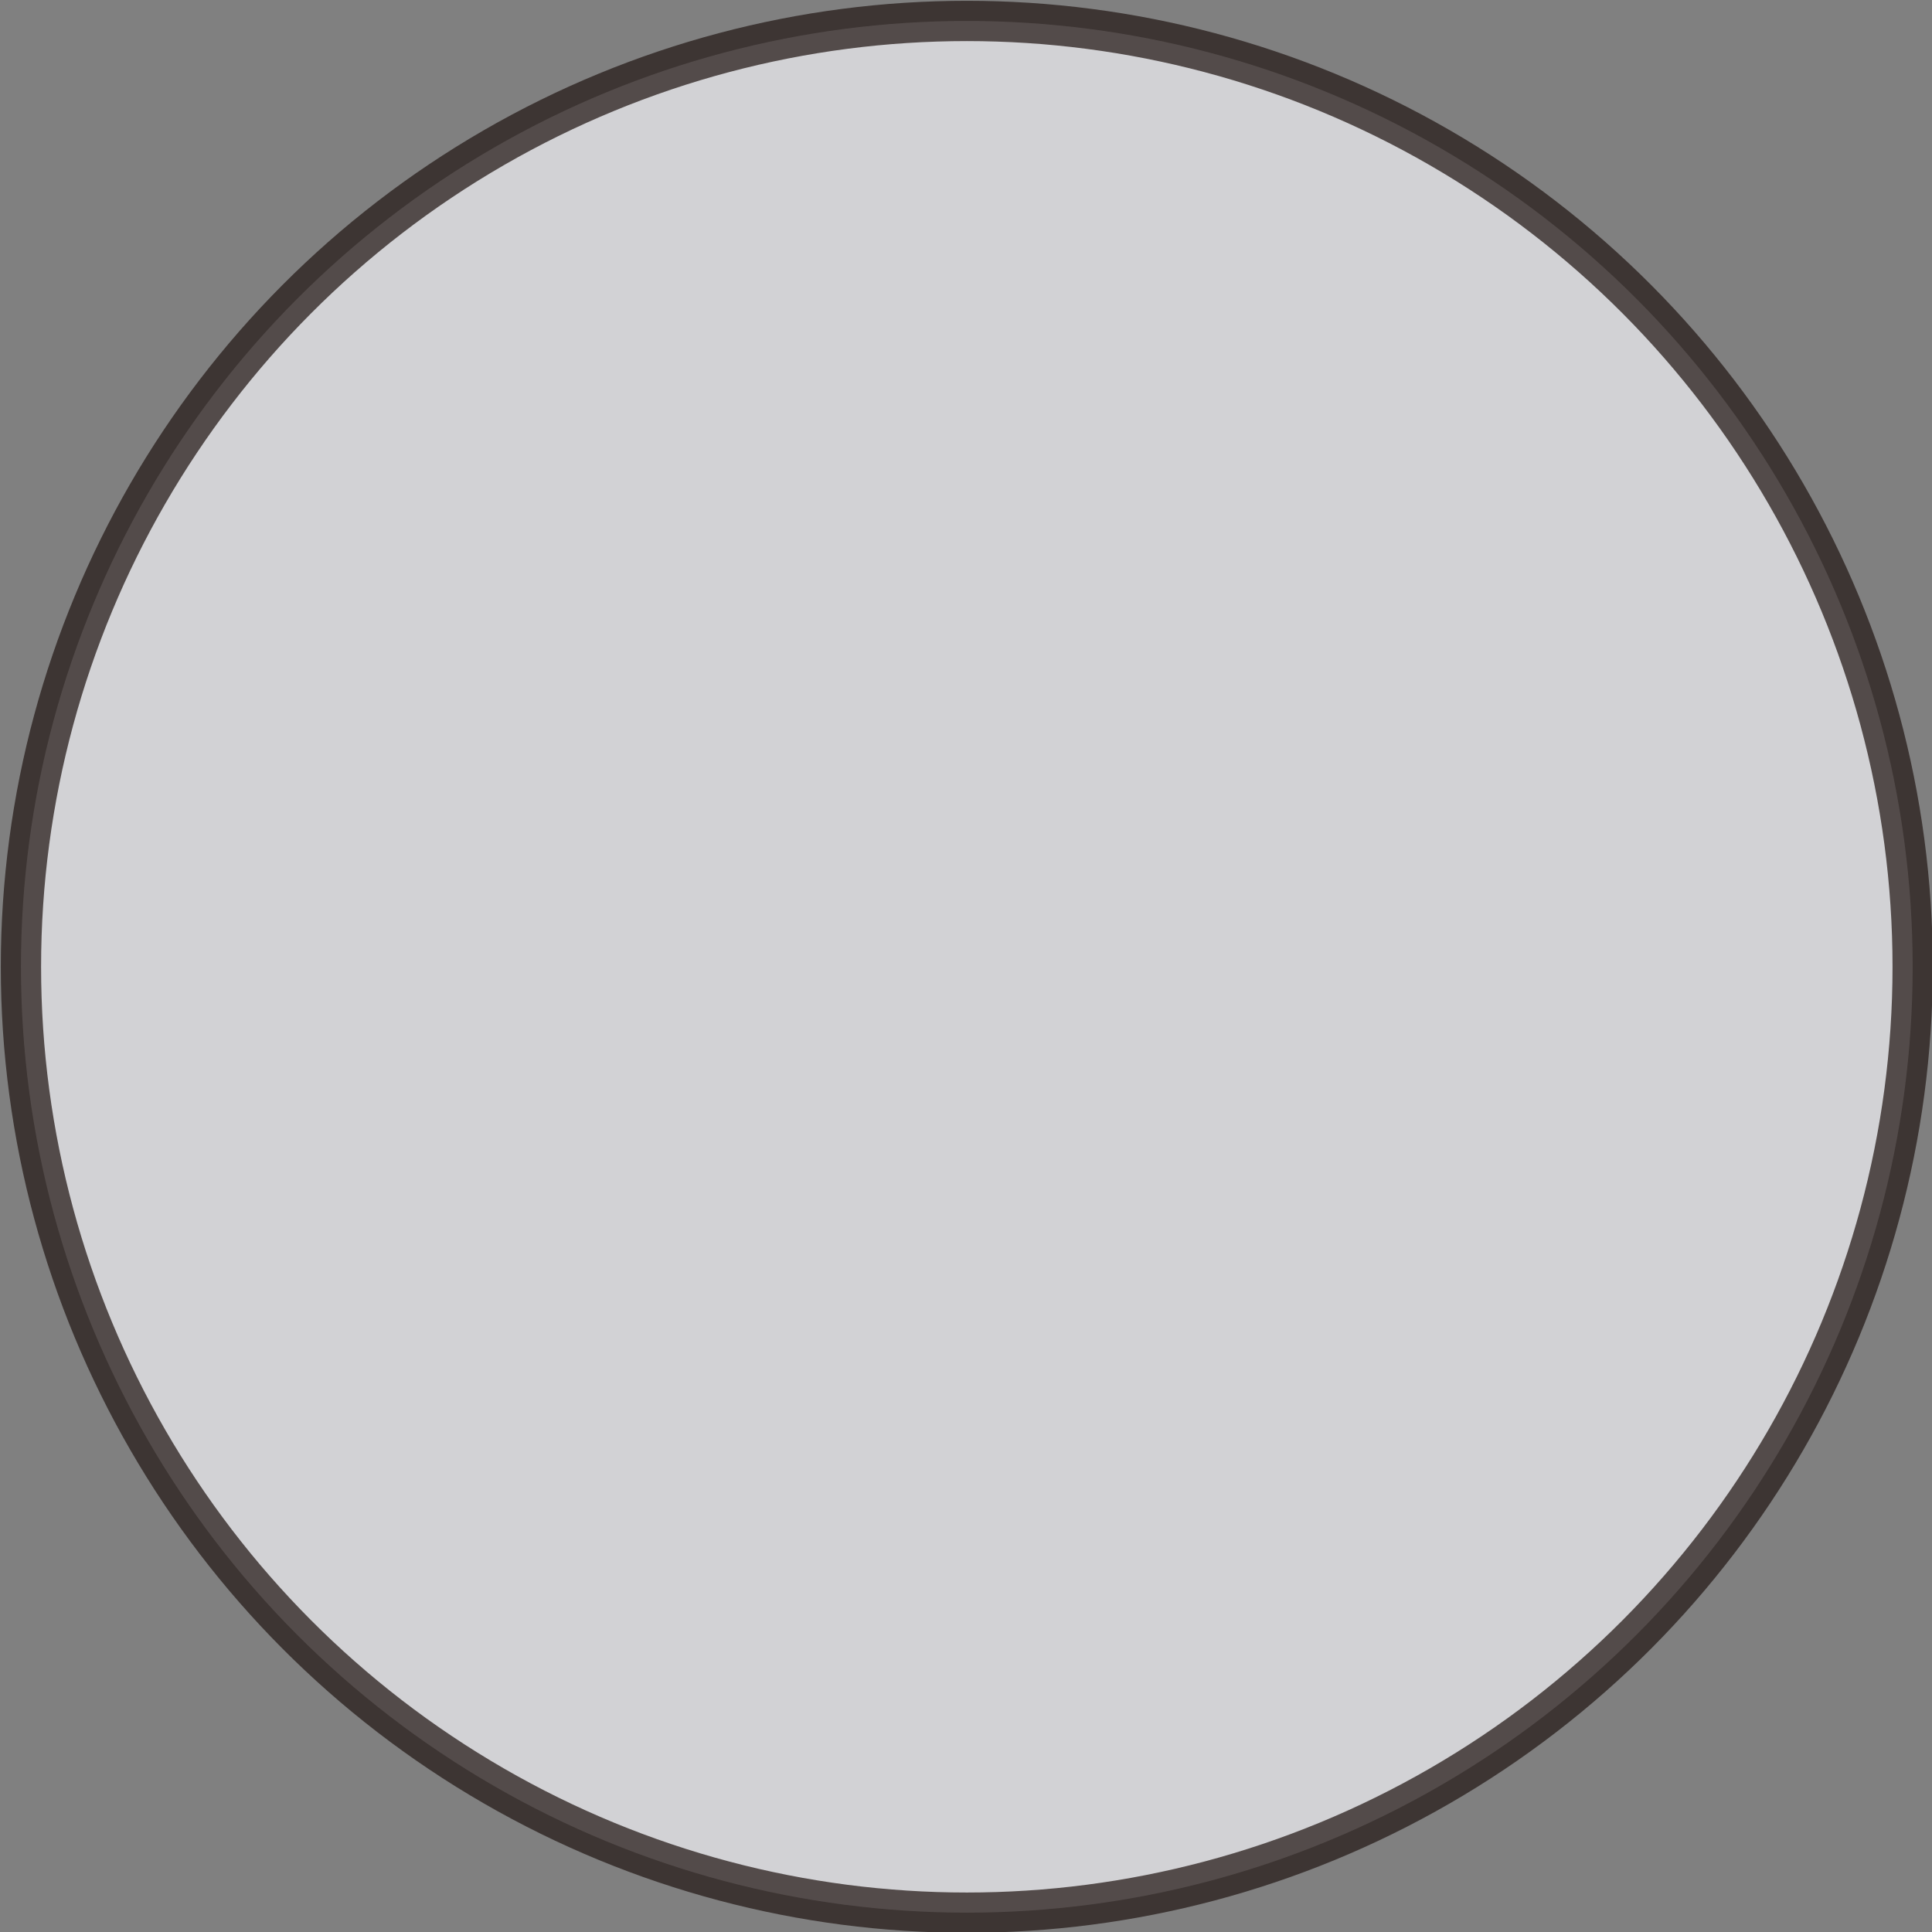 <svg xmlns="http://www.w3.org/2000/svg" viewBox="0 0 11.99 11.99"><rect x="0" y="0" width="11.99" height="11.99" fill="#808080" stroke="none"/><defs><style>.cls-1{fill:#f2f2f5;stroke:#231815;stroke-miterlimit:10;stroke-width:0.25px;opacity:0.72;}</style></defs><g id="圖層_2" data-name="圖層 2"><g id="圖層_1-2" data-name="圖層 1"><circle class="cls-1" cx="6" cy="6" r="5.87"/></g></g></svg>